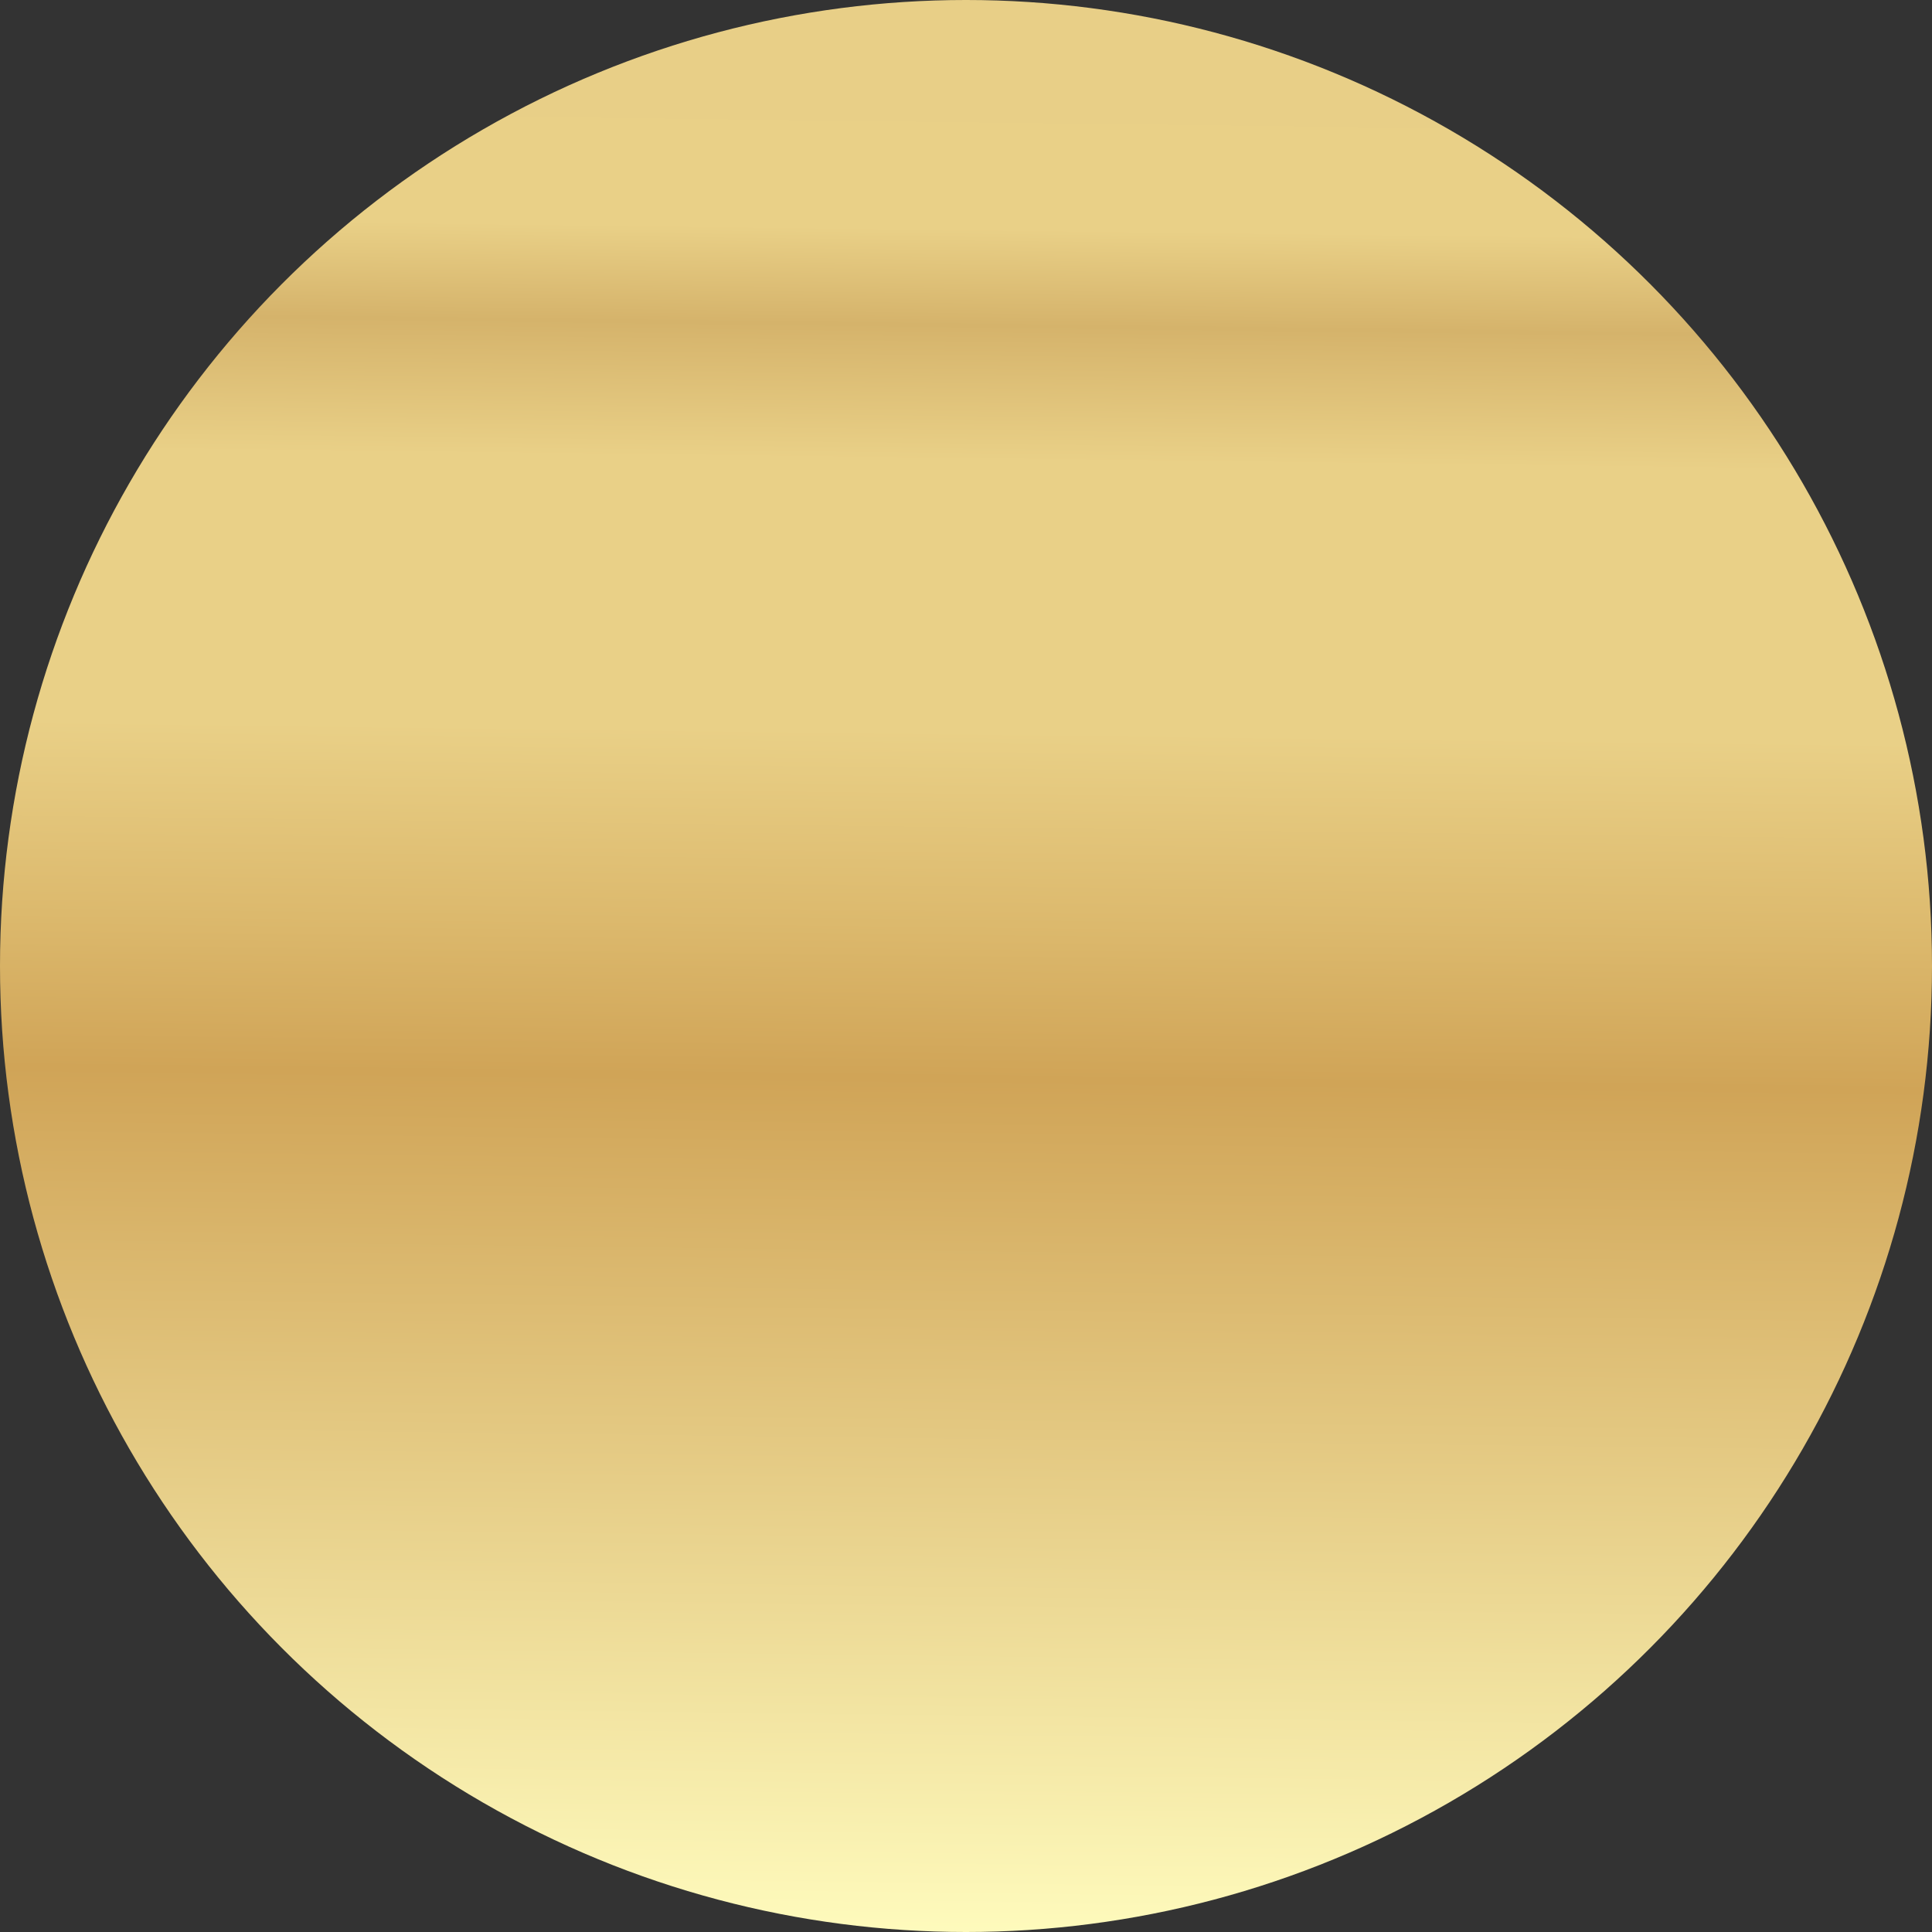 <svg xmlns="http://www.w3.org/2000/svg" xmlns:xlink="http://www.w3.org/1999/xlink" viewBox="0 0 22 22">
  <rect x="0" y="0" width="22" height="22" fill="#333333" stroke="none"/>
  <defs>
    <style>
      .cls-1 {
        fill: url(#linear-gradient);
      }
    </style>
    <linearGradient id="linear-gradient" x1="10.86" y1="22.18" x2="11.13" y2="0.18" gradientUnits="userSpaceOnUse">
      <stop offset="0" stop-color="#fffcbe"/>
      <stop offset="0.45" stop-color="#d0a457"/>
      <stop offset="0.53" stop-color="#dcb96d"/>
      <stop offset="0.63" stop-color="#e9d087"/>
      <stop offset="0.77" stop-color="#e9d087"/>
      <stop offset="0.84" stop-color="#d5b36b"/>
      <stop offset="0.89" stop-color="#e9d087"/>
      <stop offset="1" stop-color="#e8cf87"/>
    </linearGradient>
  </defs>
  <title>Venus</title>
  <g id="Layer_2" data-name="Layer 2">
    <g id="Solar_System_-_Page" data-name="Solar System - Page">
      <g id="Planets">
        <circle id="Venus" class="cls-1" cx="11" cy="11" r="11"/>
      </g>
    </g>
  </g>
</svg>
